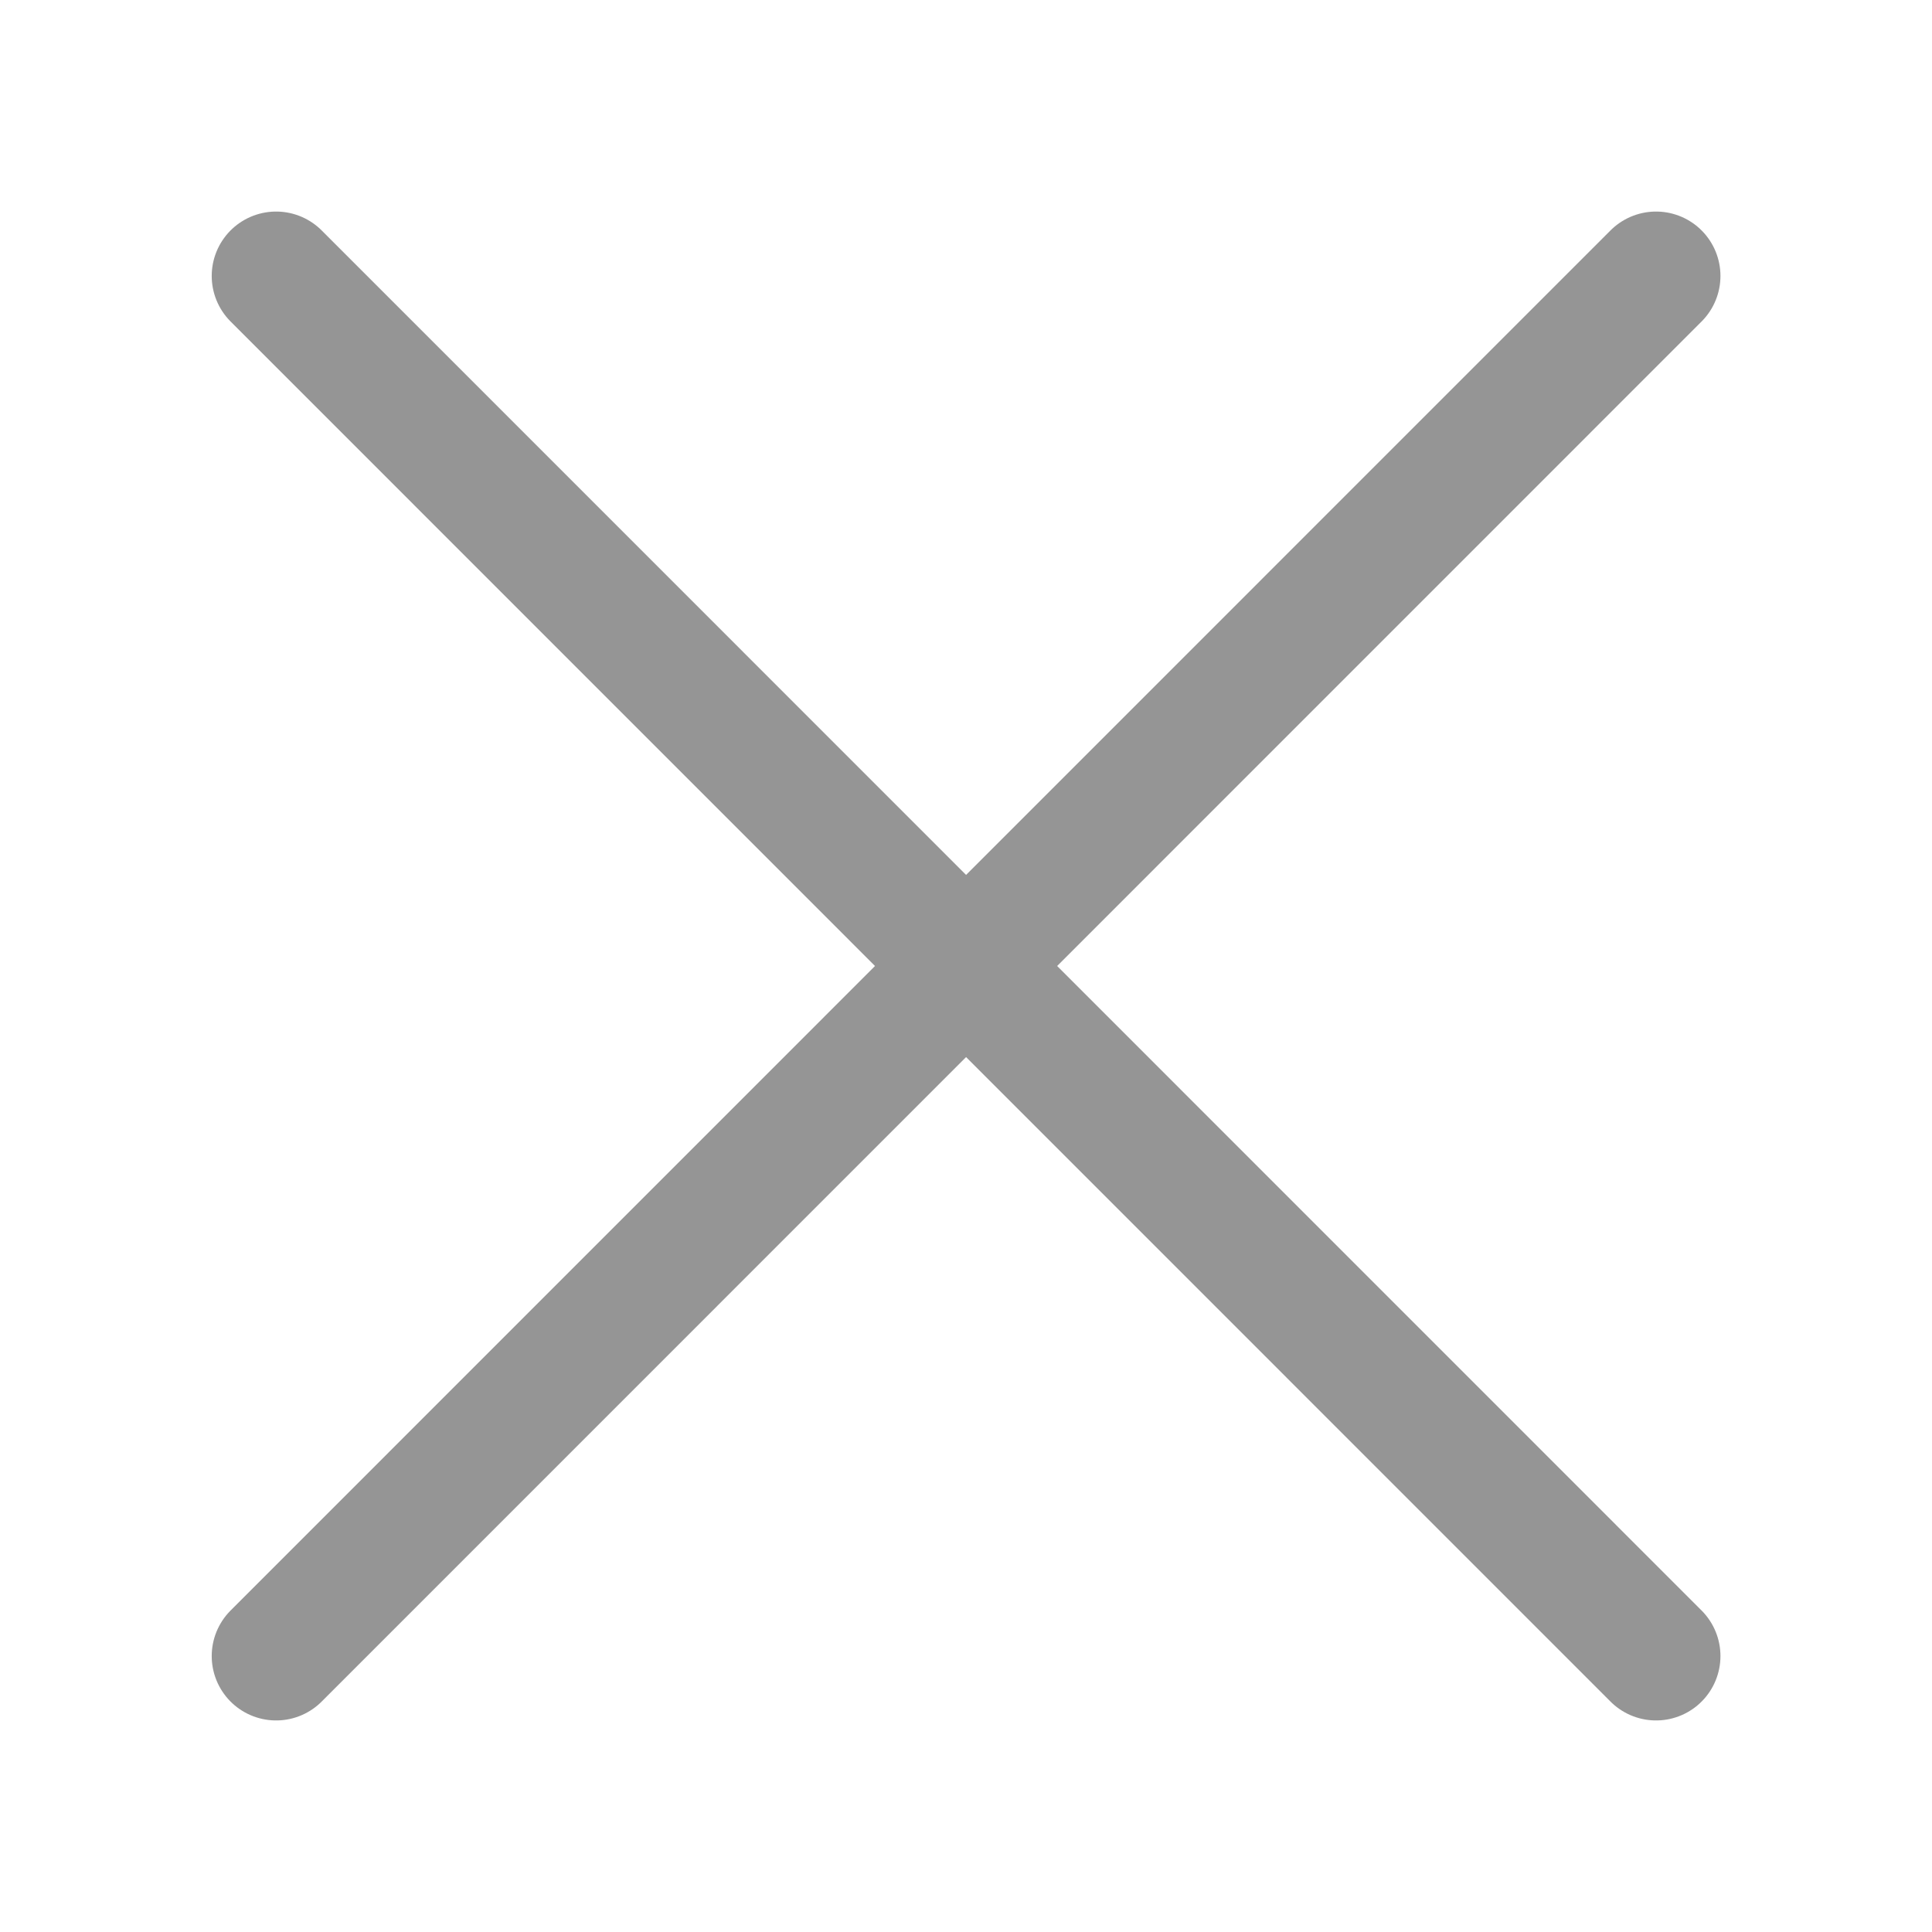 <svg width="12" height="12" viewBox="0 0 12 12" fill="none" xmlns="http://www.w3.org/2000/svg">
<path d="M10.286 1.714L1.715 10.286" stroke="#959595" stroke-width="0.8" stroke-linecap="round" stroke-linejoin="round"/>
<path d="M1.715 1.714L10.286 10.286" stroke="#959595" stroke-width="0.8" stroke-linecap="round" stroke-linejoin="round"/>
</svg>

